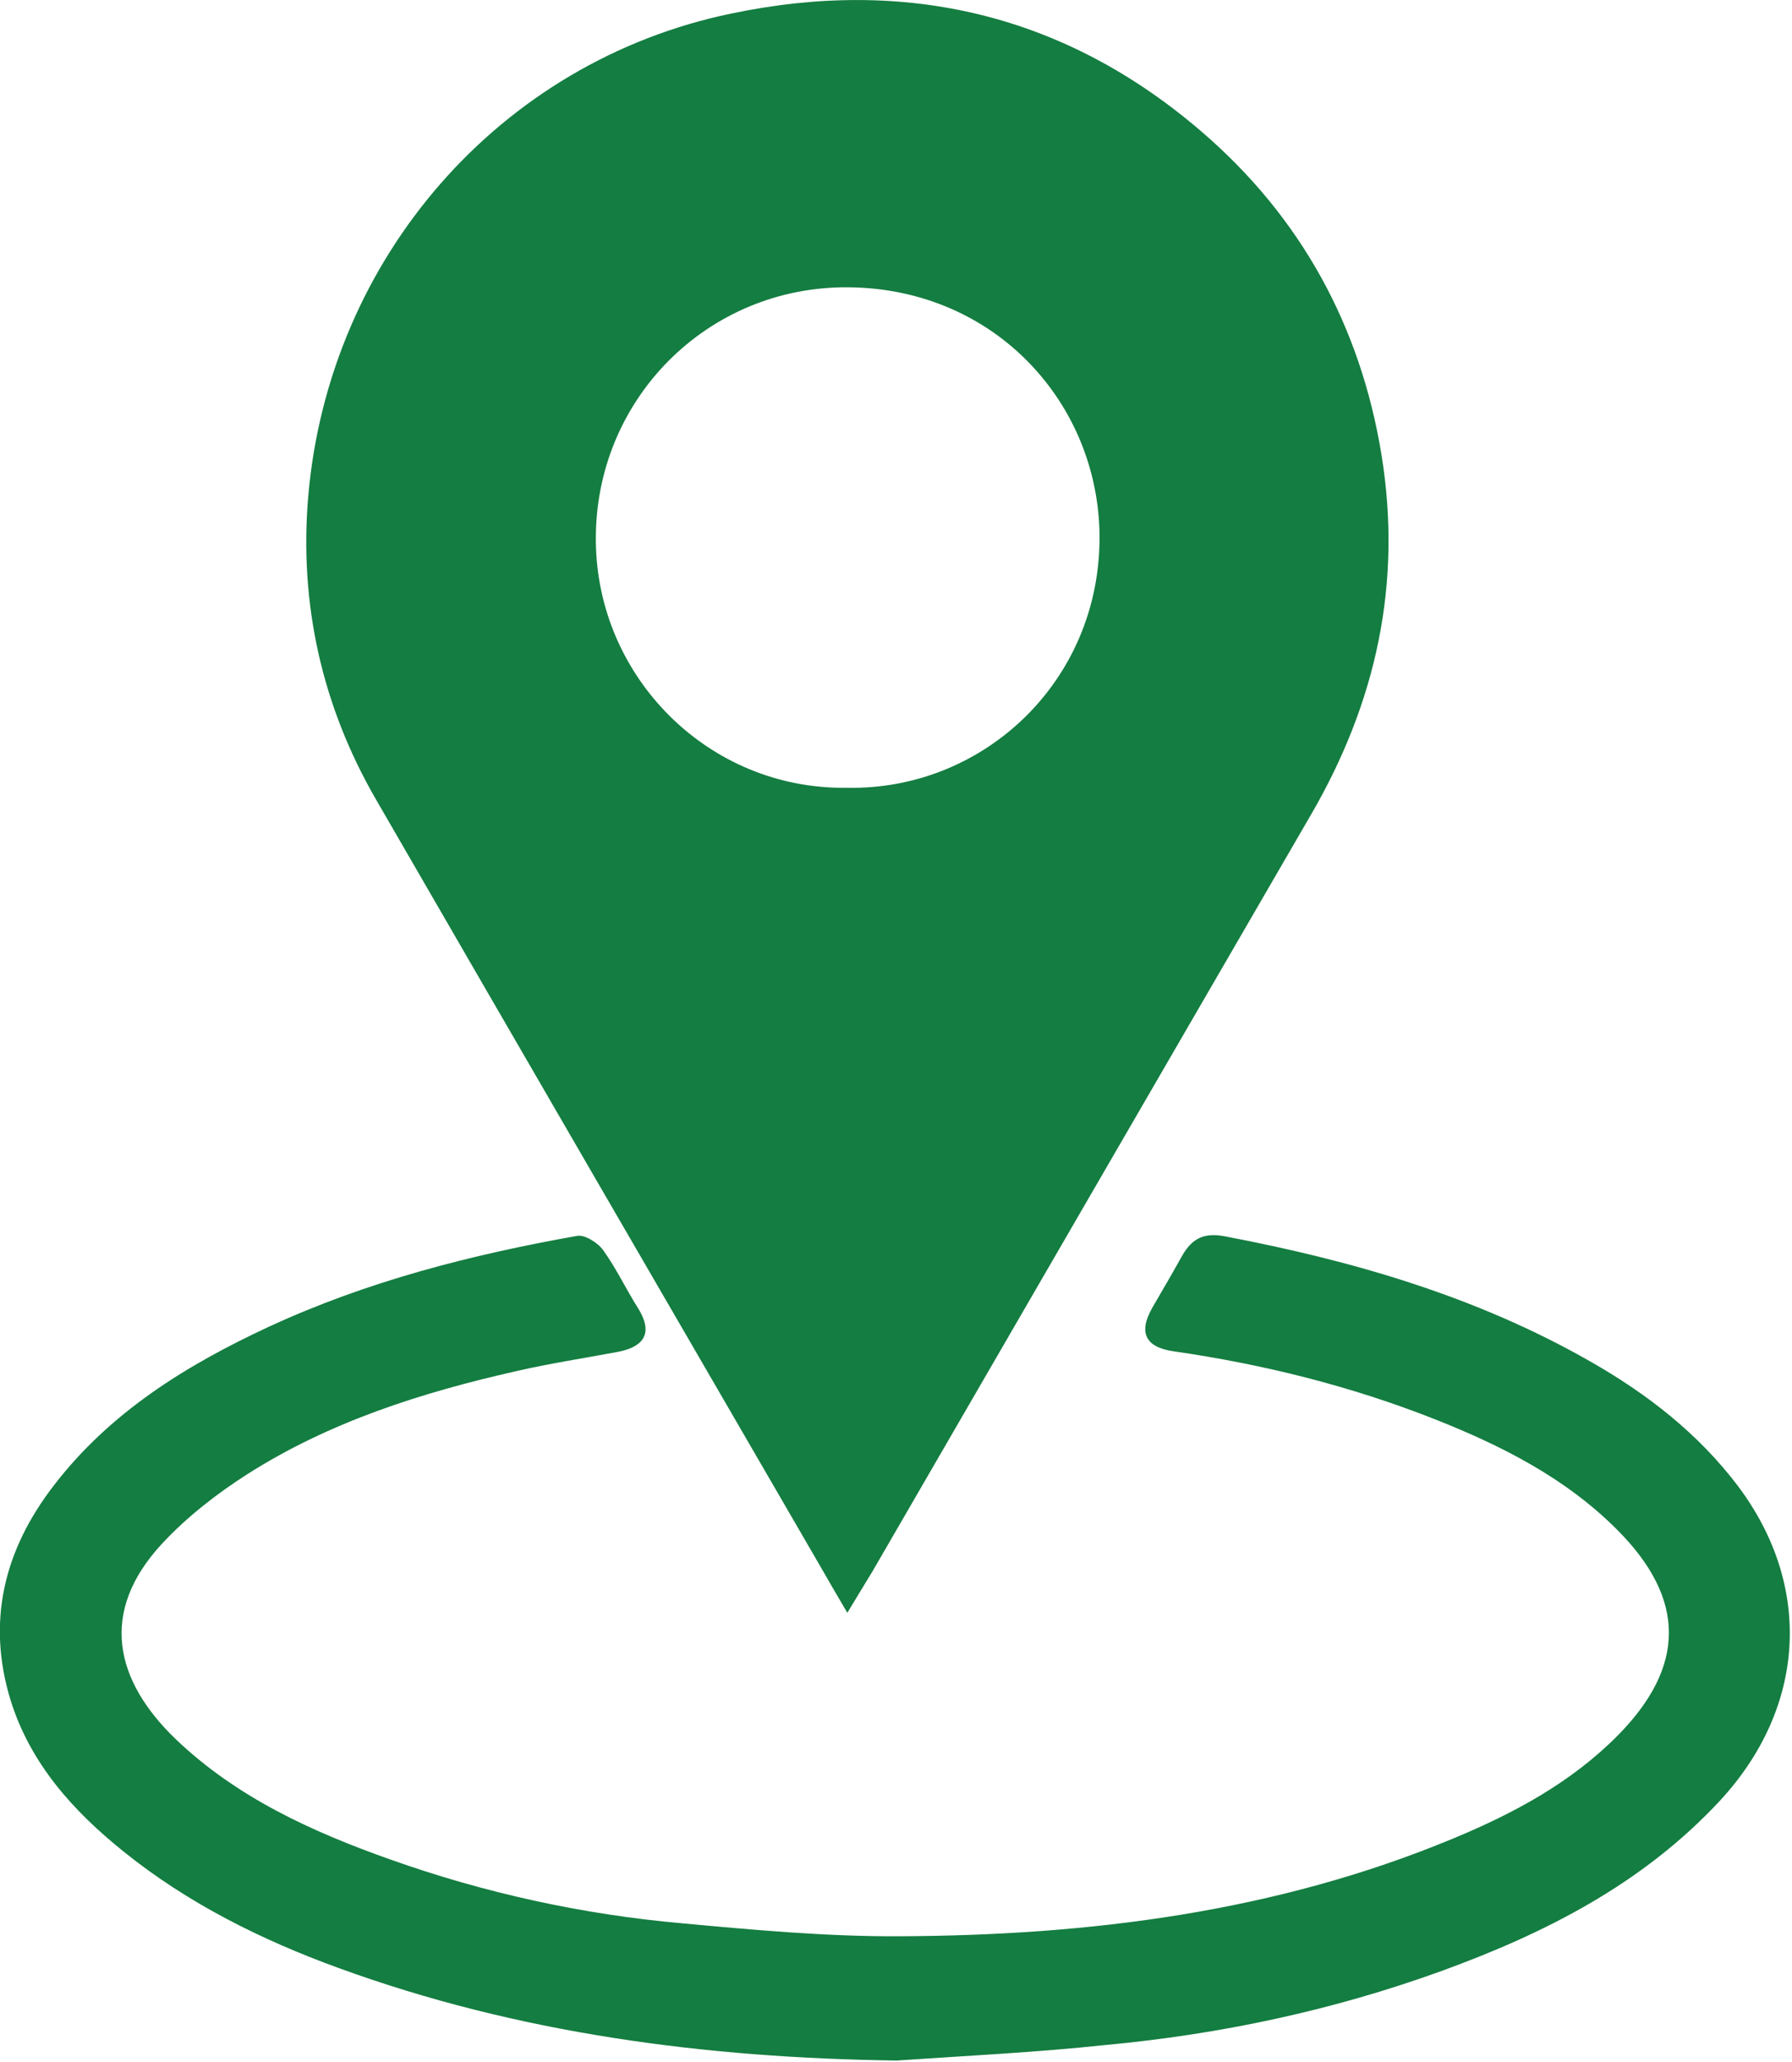 <svg width="486" height="559" viewBox="0 0 486 559" fill="none" xmlns="http://www.w3.org/2000/svg">
<path d="M229.8 437.3C226.9 432.4 224.6 428.4 222.3 424.4C182.2 355.3 142.1 286.2 102.1 217C87.3 191.5 81.1 163.7 83.6 134.5C89.2 69.9 135.6 16.7 198.2 3.7C245.7 -6.3 289 3.9 326 35.8C352.7 58.8 369 88.3 374.7 123.5C380.3 158.3 373.2 190.5 355.6 220.8C315.9 289.2 276.3 357.6 236.6 426.1C234.6 429.4 232.5 432.8 229.8 437.3ZM229.6 213.6C266.6 214.4 298.4 184.8 298.2 145.4C298 109.7 270.2 78.3 230.2 77.9C191.8 77.5 161.1 108.5 161.6 146.9C162 183.7 192.2 214.1 229.6 213.6Z" fill="#147D41"/>
<path d="M243.2 558.7C191.4 558 140.6 551.4 91.8 533.6C70.9 526 51 516.1 33.6 502.1C19.9 491.1 8.3 478.3 2.9 461.1C-3.7 439.7 1.1 420.3 14.5 402.9C29.8 382.9 50.6 370.1 73 359.7C99.6 347.4 127.8 340.2 156.5 335.1C158.6 334.7 162.2 337 163.6 339C167.2 344 169.8 349.6 173.1 354.8C177.8 362.4 173.4 365.5 167.3 366.6C158.2 368.3 149 369.7 139.9 371.8C114.3 377.6 89.4 385.5 67.1 399.7C58.8 405 50.7 411.3 44 418.5C26.6 437.2 31.3 455.8 47.6 471.5C64.2 487.4 84.7 496.7 105.9 504.2C131.5 513.3 158 519.1 185.1 521.5C204.6 523.3 224.3 525.1 243.8 525C295.3 524.8 346 518.5 394.1 498.5C410.5 491.7 426 483.4 438.7 470.6C457.2 451.9 457.3 433.6 438.7 414.9C424.7 400.8 407.3 392 389.1 384.8C366.3 375.8 342.6 369.9 318.3 366.4C310.6 365.3 308.7 361.3 312.5 354.6C315.1 350.1 317.7 345.7 320.2 341.2C322.8 336.4 325.8 334 332.1 335.2C366.8 341.8 400.4 351.5 431.2 369.1C446.7 377.9 460.6 388.7 471.4 403C491.8 430.2 489.7 463.1 466.5 488.2C445.6 510.7 419.3 524.1 391 534.4C361.5 545.1 331 551.6 299.7 554.5C281 556.5 262.1 557.4 243.2 558.7Z" fill="#147D41"/>
</svg>
